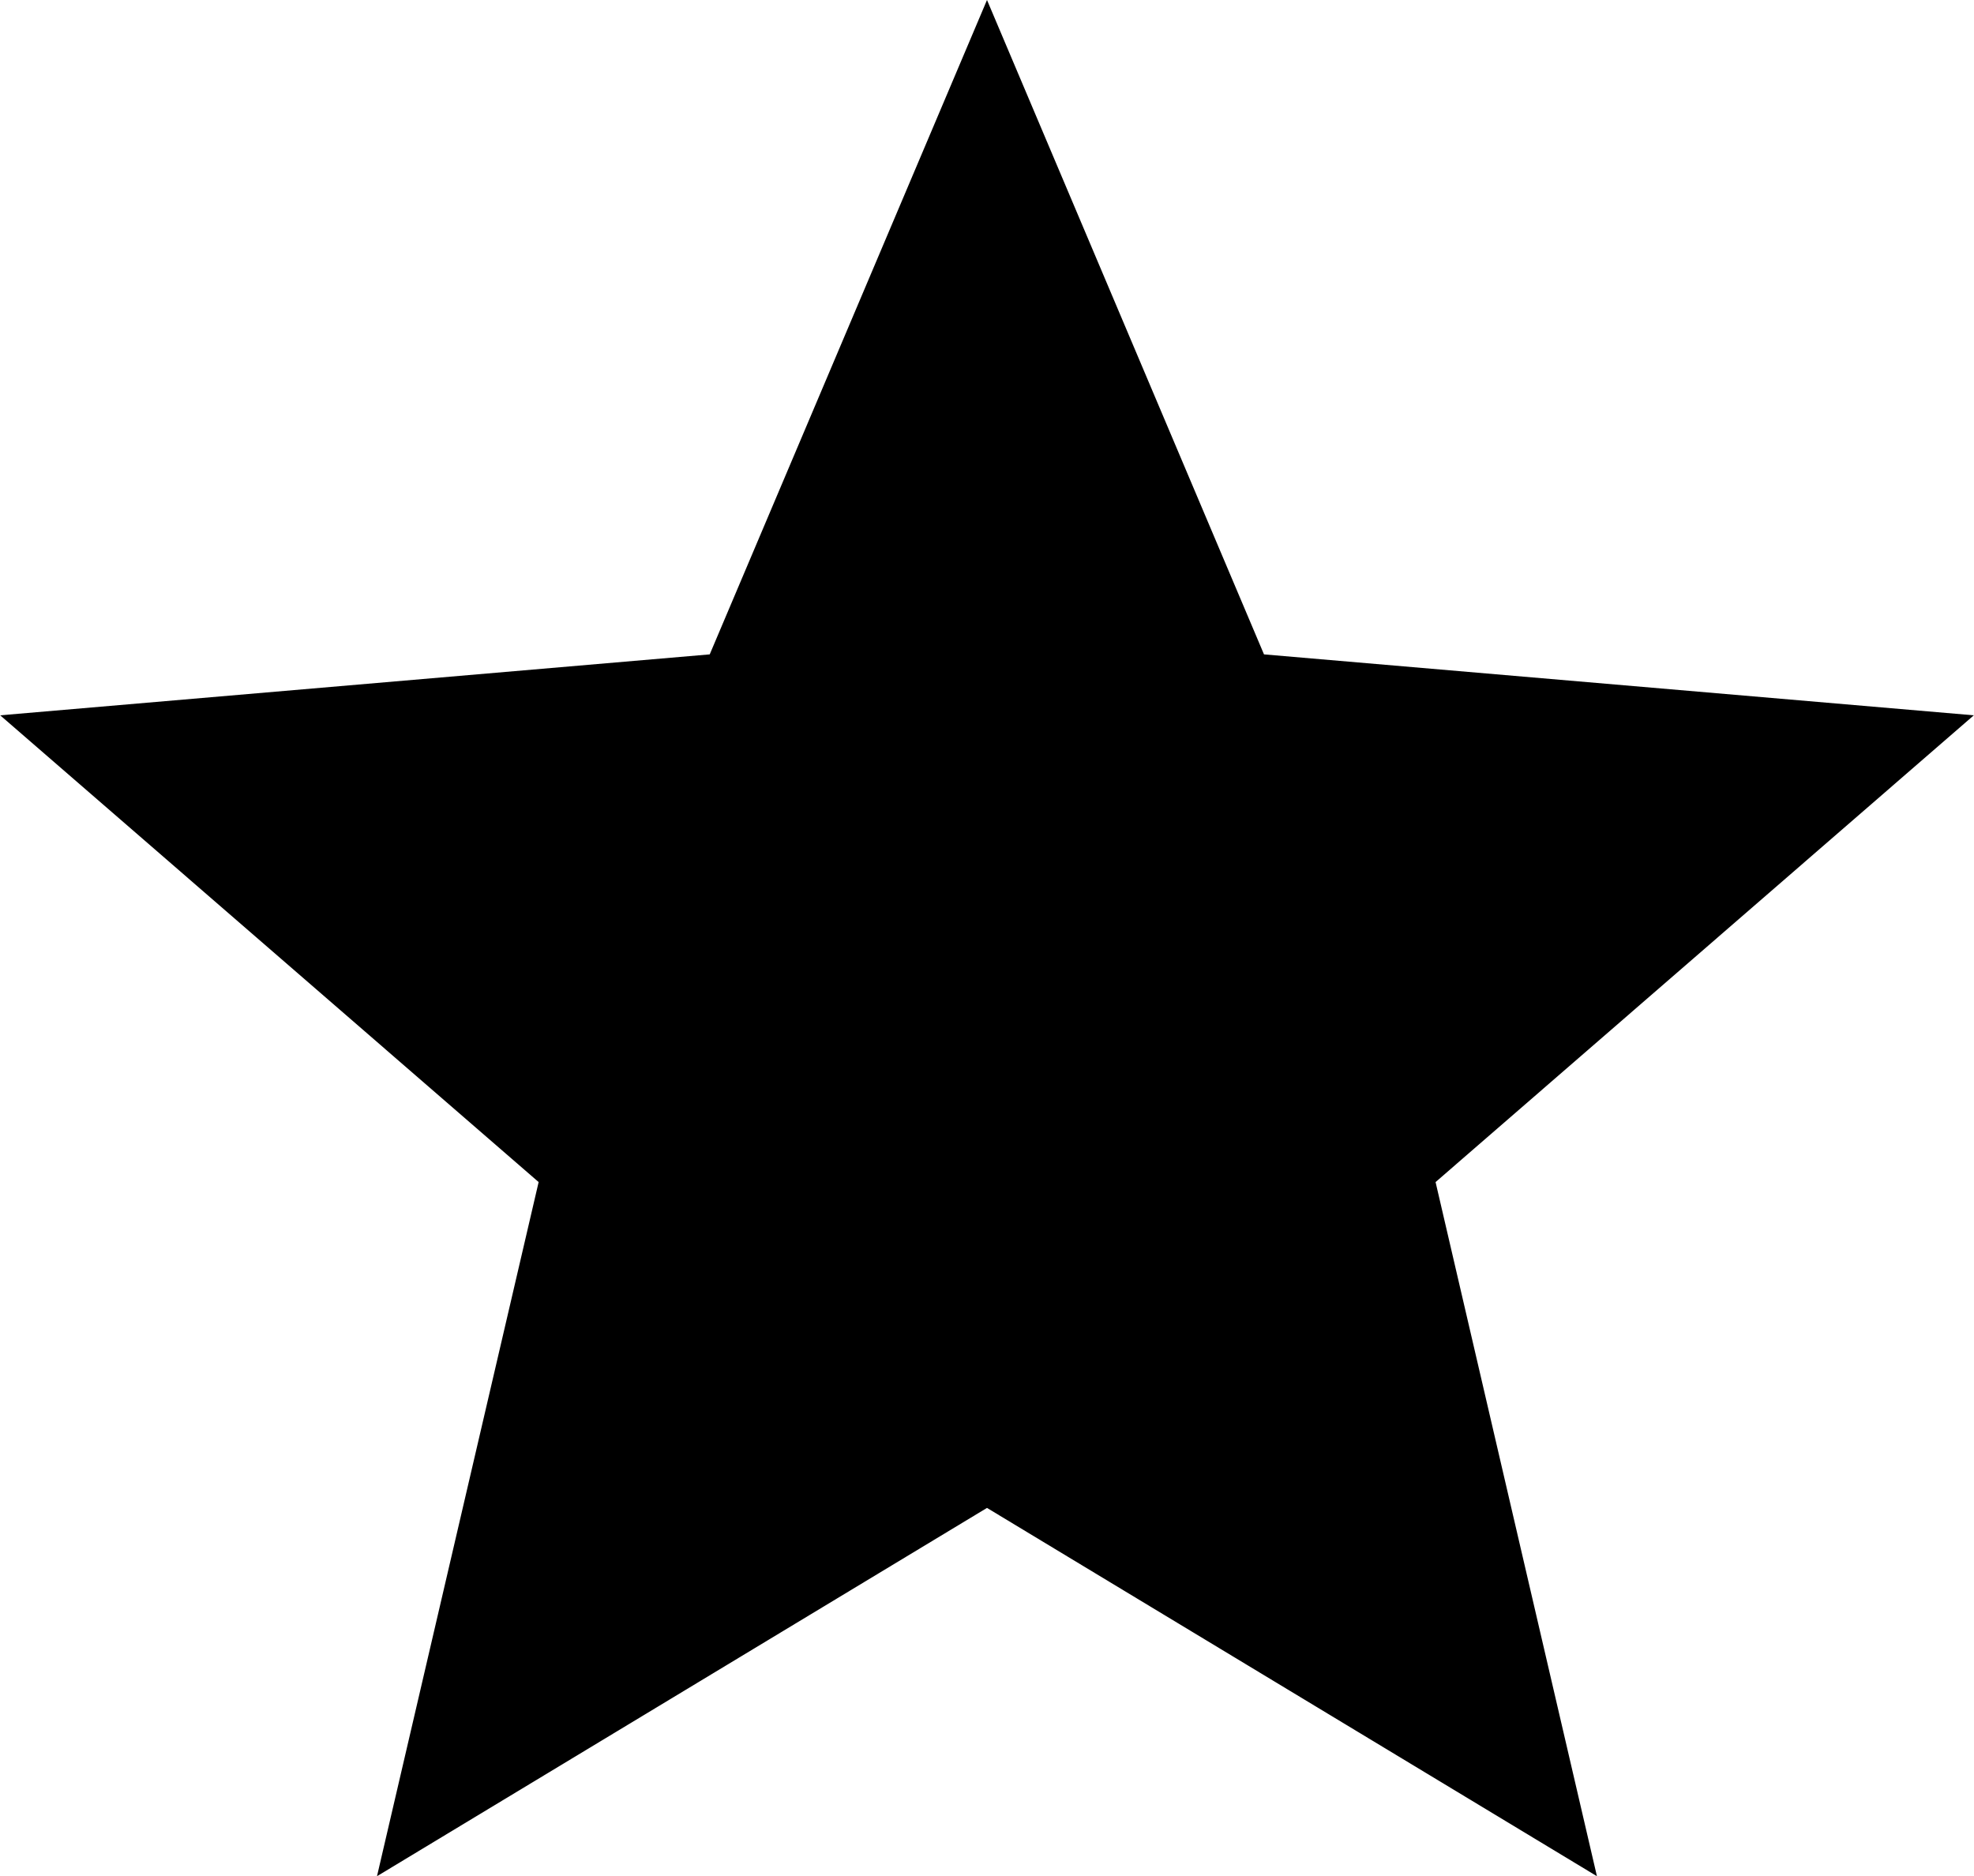 <svg xmlns="http://www.w3.org/2000/svg" width="28.406" height="27" viewBox="0 0 28.406 27">
  <path id="Icon_ionic-md-star" data-name="Icon ionic-md-star" d="M18,26.2l8.777,5.3-2.322-9.989L32.2,14.794l-10.214-.877L18,4.5l-3.99,9.417L3.8,14.794l7.748,6.717L9.222,31.5Z" transform="translate(-3.797 -4.5)"/>
</svg>
